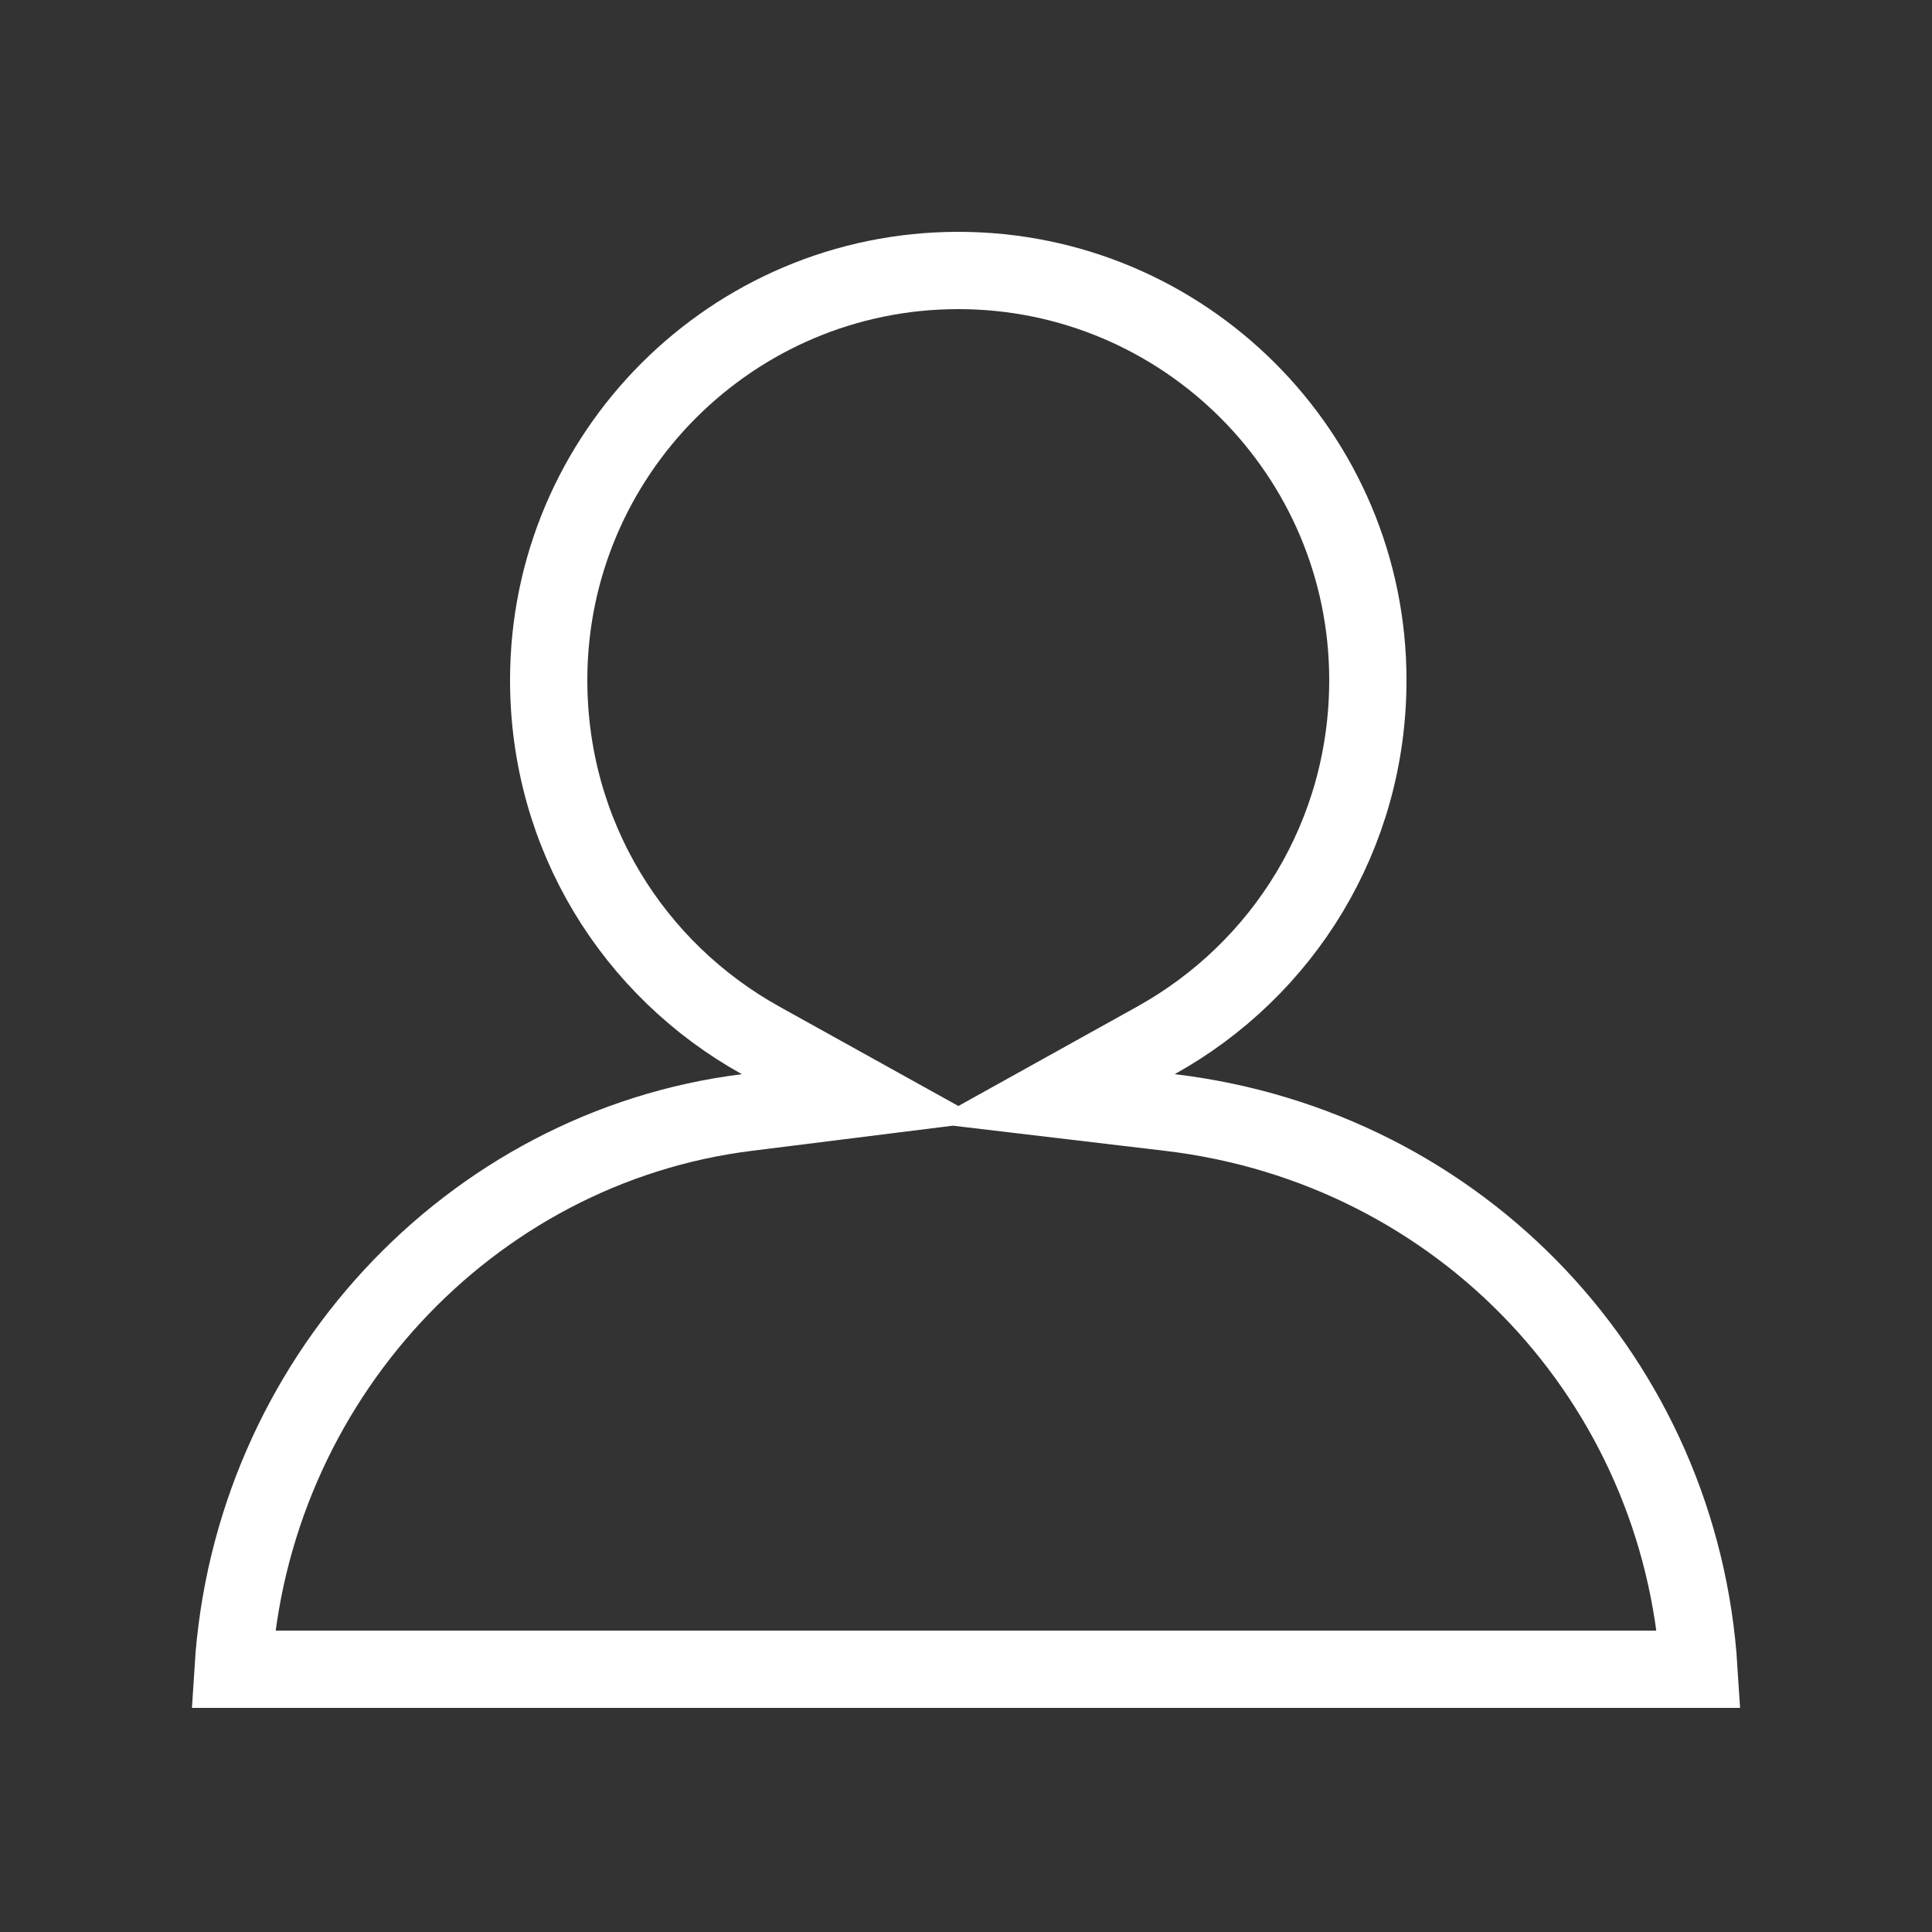 <svg width="25" height="25" viewBox="0 0 25 25" fill="none" xmlns="http://www.w3.org/2000/svg">
<rect x="0" y="0" width="25" height="25" fill="#333333" stroke="none"/>
<path d="M3.016 21.6C3.249 17.873 6.077 14.844 9.662 14.396L11.181 14.206L9.843 13.463C8.196 12.548 7.1 10.812 7.1 8.8C7.1 5.876 9.476 3.5 12.4 3.5C15.324 3.5 17.7 5.876 17.7 8.8C17.7 10.812 16.604 12.548 14.957 13.463L13.606 14.214L15.141 14.396C18.922 14.847 21.75 17.879 21.984 21.6H3.016Z" stroke="white"/>
</svg>
